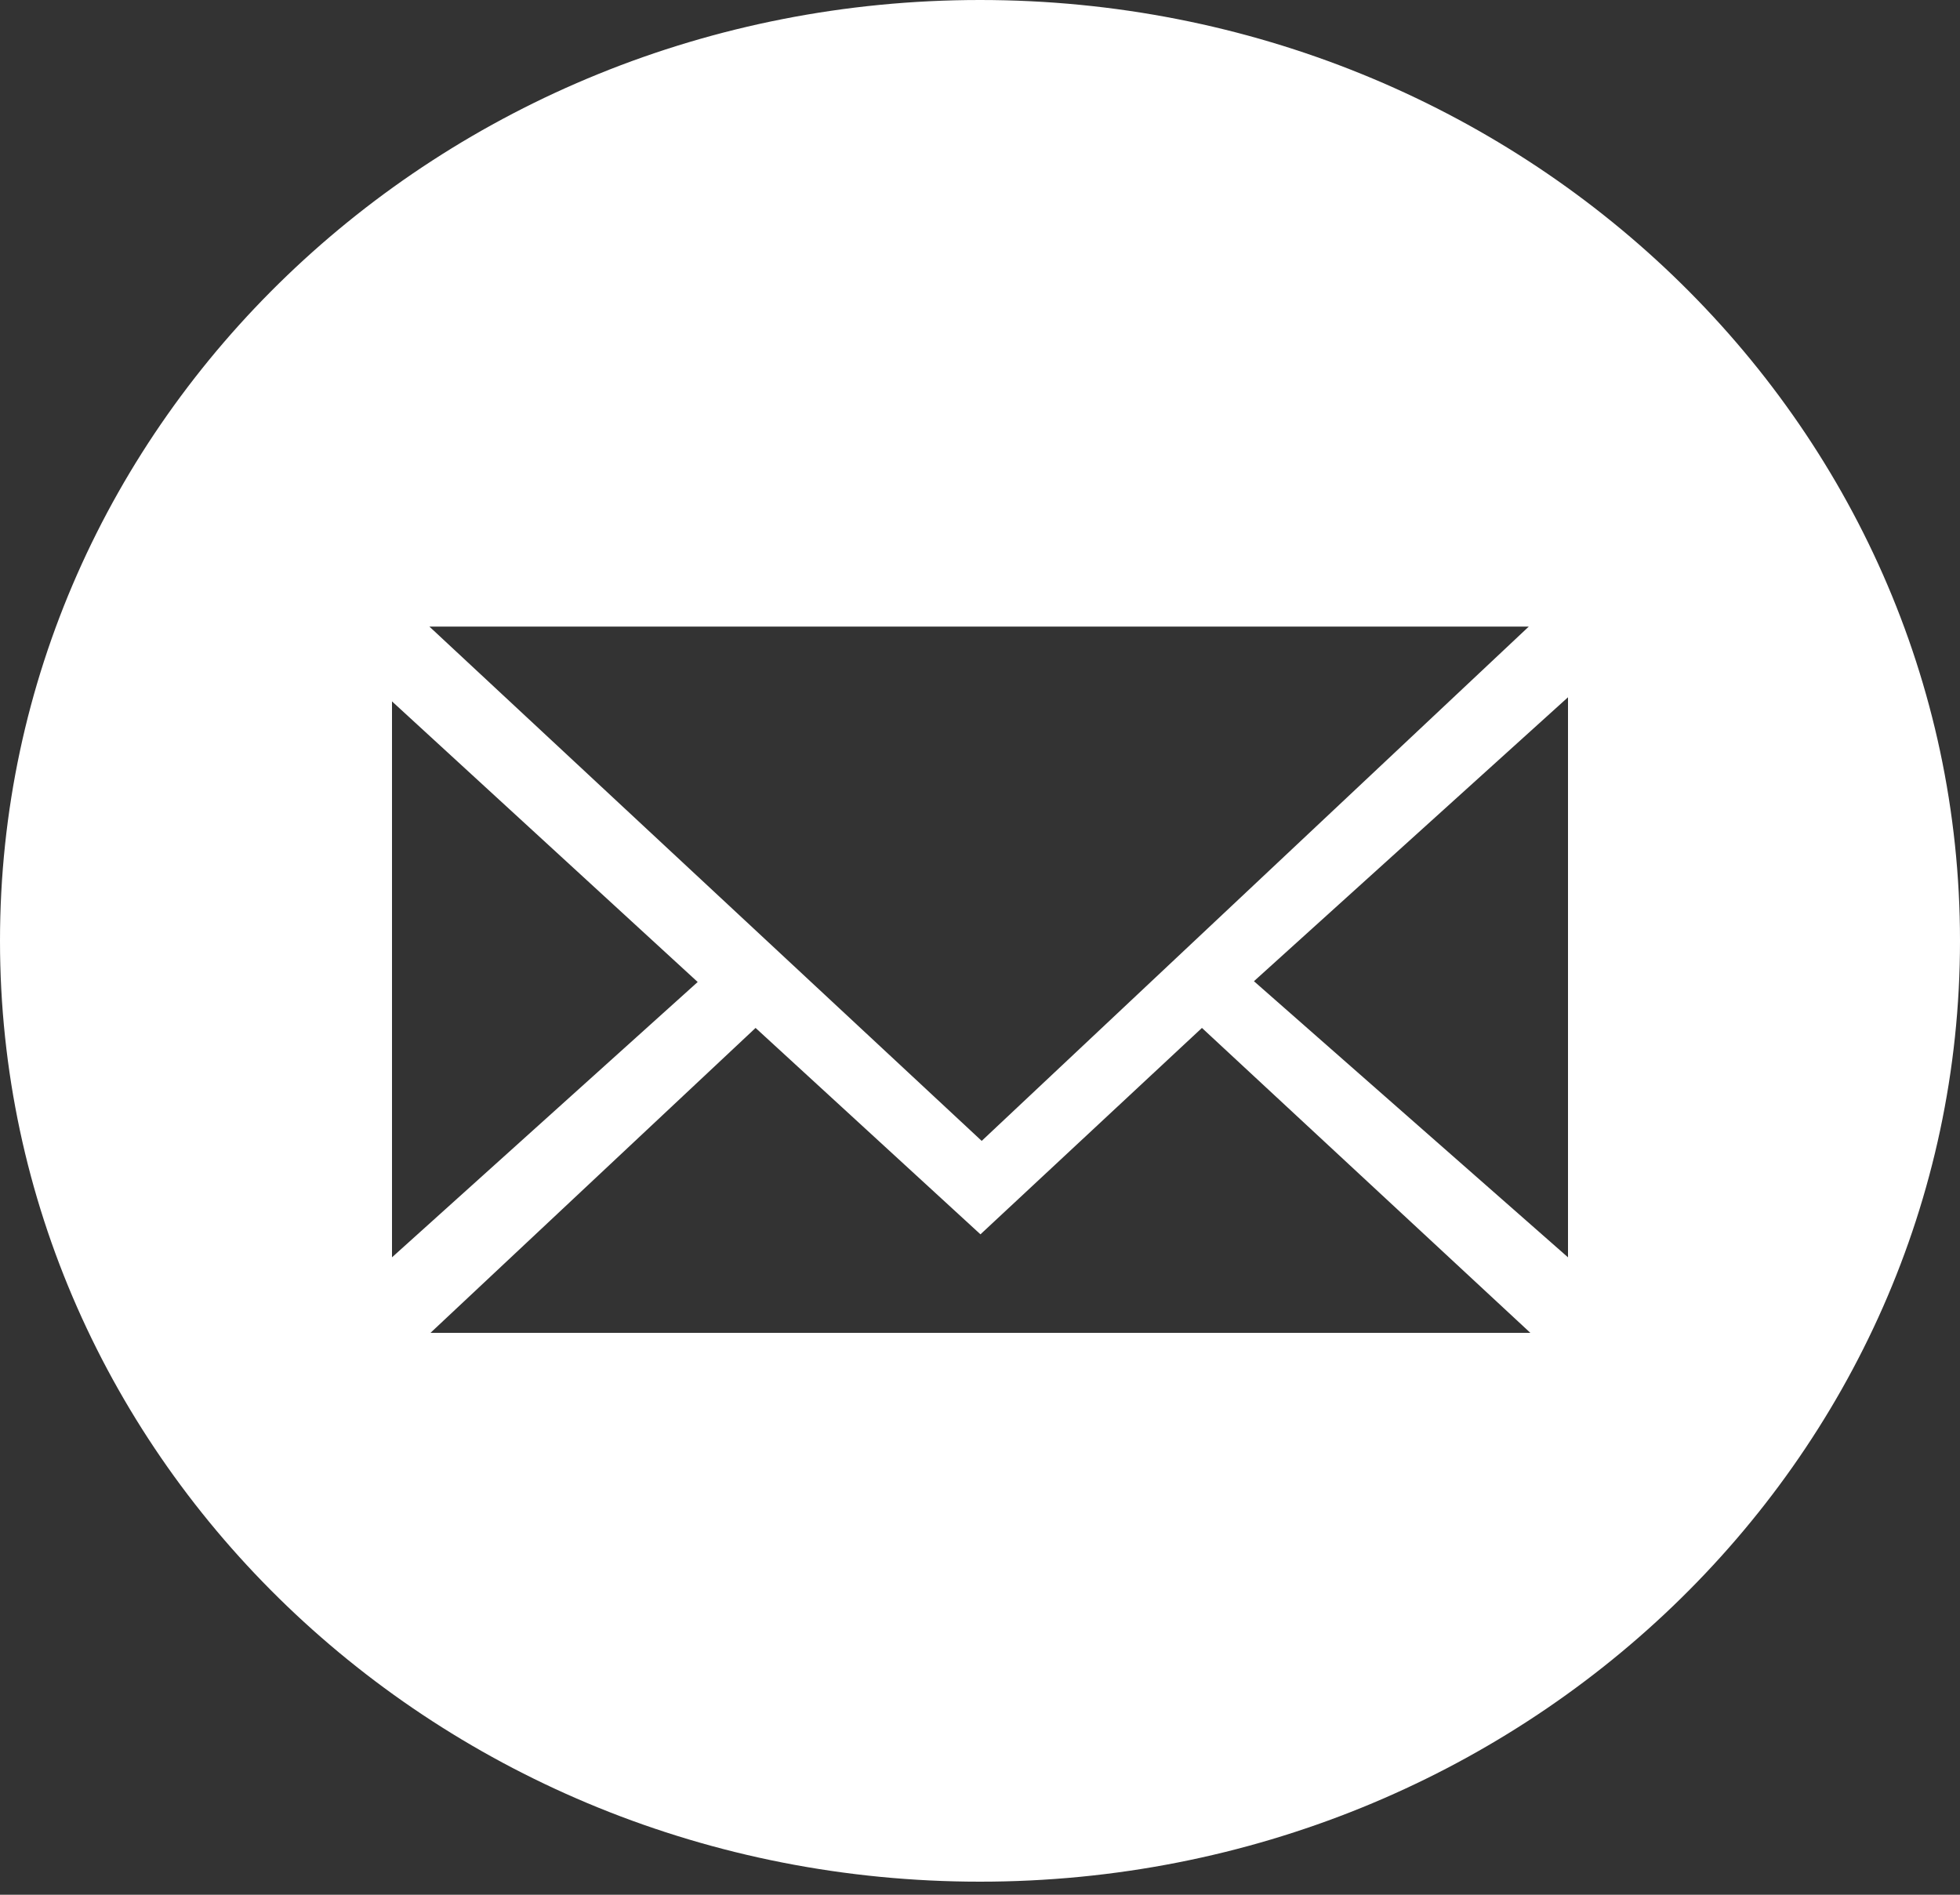 <?xml version="1.0" encoding="UTF-8"?>
<svg width="30px" height="29px" viewBox="0 0 30 29" version="1.1" xmlns="http://www.w3.org/2000/svg" xmlns:xlink="http://www.w3.org/1999/xlink">
    <rect x="0" y="0" width="30" height="29" fill="#333333" stroke="none"/>
    <!-- Generator: Sketch 49 (51002) - http://www.bohemiancoding.com/sketch -->
    <title>email_c</title>
    <desc>Created with Sketch.</desc>
    <defs></defs>
    <g id="Page-1" stroke="none" stroke-width="1" fill="none" fill-rule="evenodd">
        <g id="web" transform="translate(-841, -2979)" fill="#FFFFFF">
            <g id="Group-12" transform="translate(557, 2912)">
                <g id="Group-11" transform="translate(4, 67)">
                    <path d="M295,28.8 C286.716,28.8 280,22.353 280,14.4 C280,6.447 286.716,0 295,0 C303.284,0 310,6.447 310,14.4 C310,22.353 303.284,28.8 295,28.8 Z M286.572,9.59 L295.026,17.462 L303.4,9.59 L286.572,9.59 Z M286,10.735 L286,19.244 L290.679,15.03 L286,10.735 Z M304,10.672 L299.193,15.018 L304,19.244 L304,10.672 Z M298.397,15.733 L295.007,18.892 L291.565,15.733 L286.589,20.4 L303.424,20.4 L298.397,15.733 Z" id="email_c"></path>
                </g>
            </g>
        </g>
    </g>
</svg>
